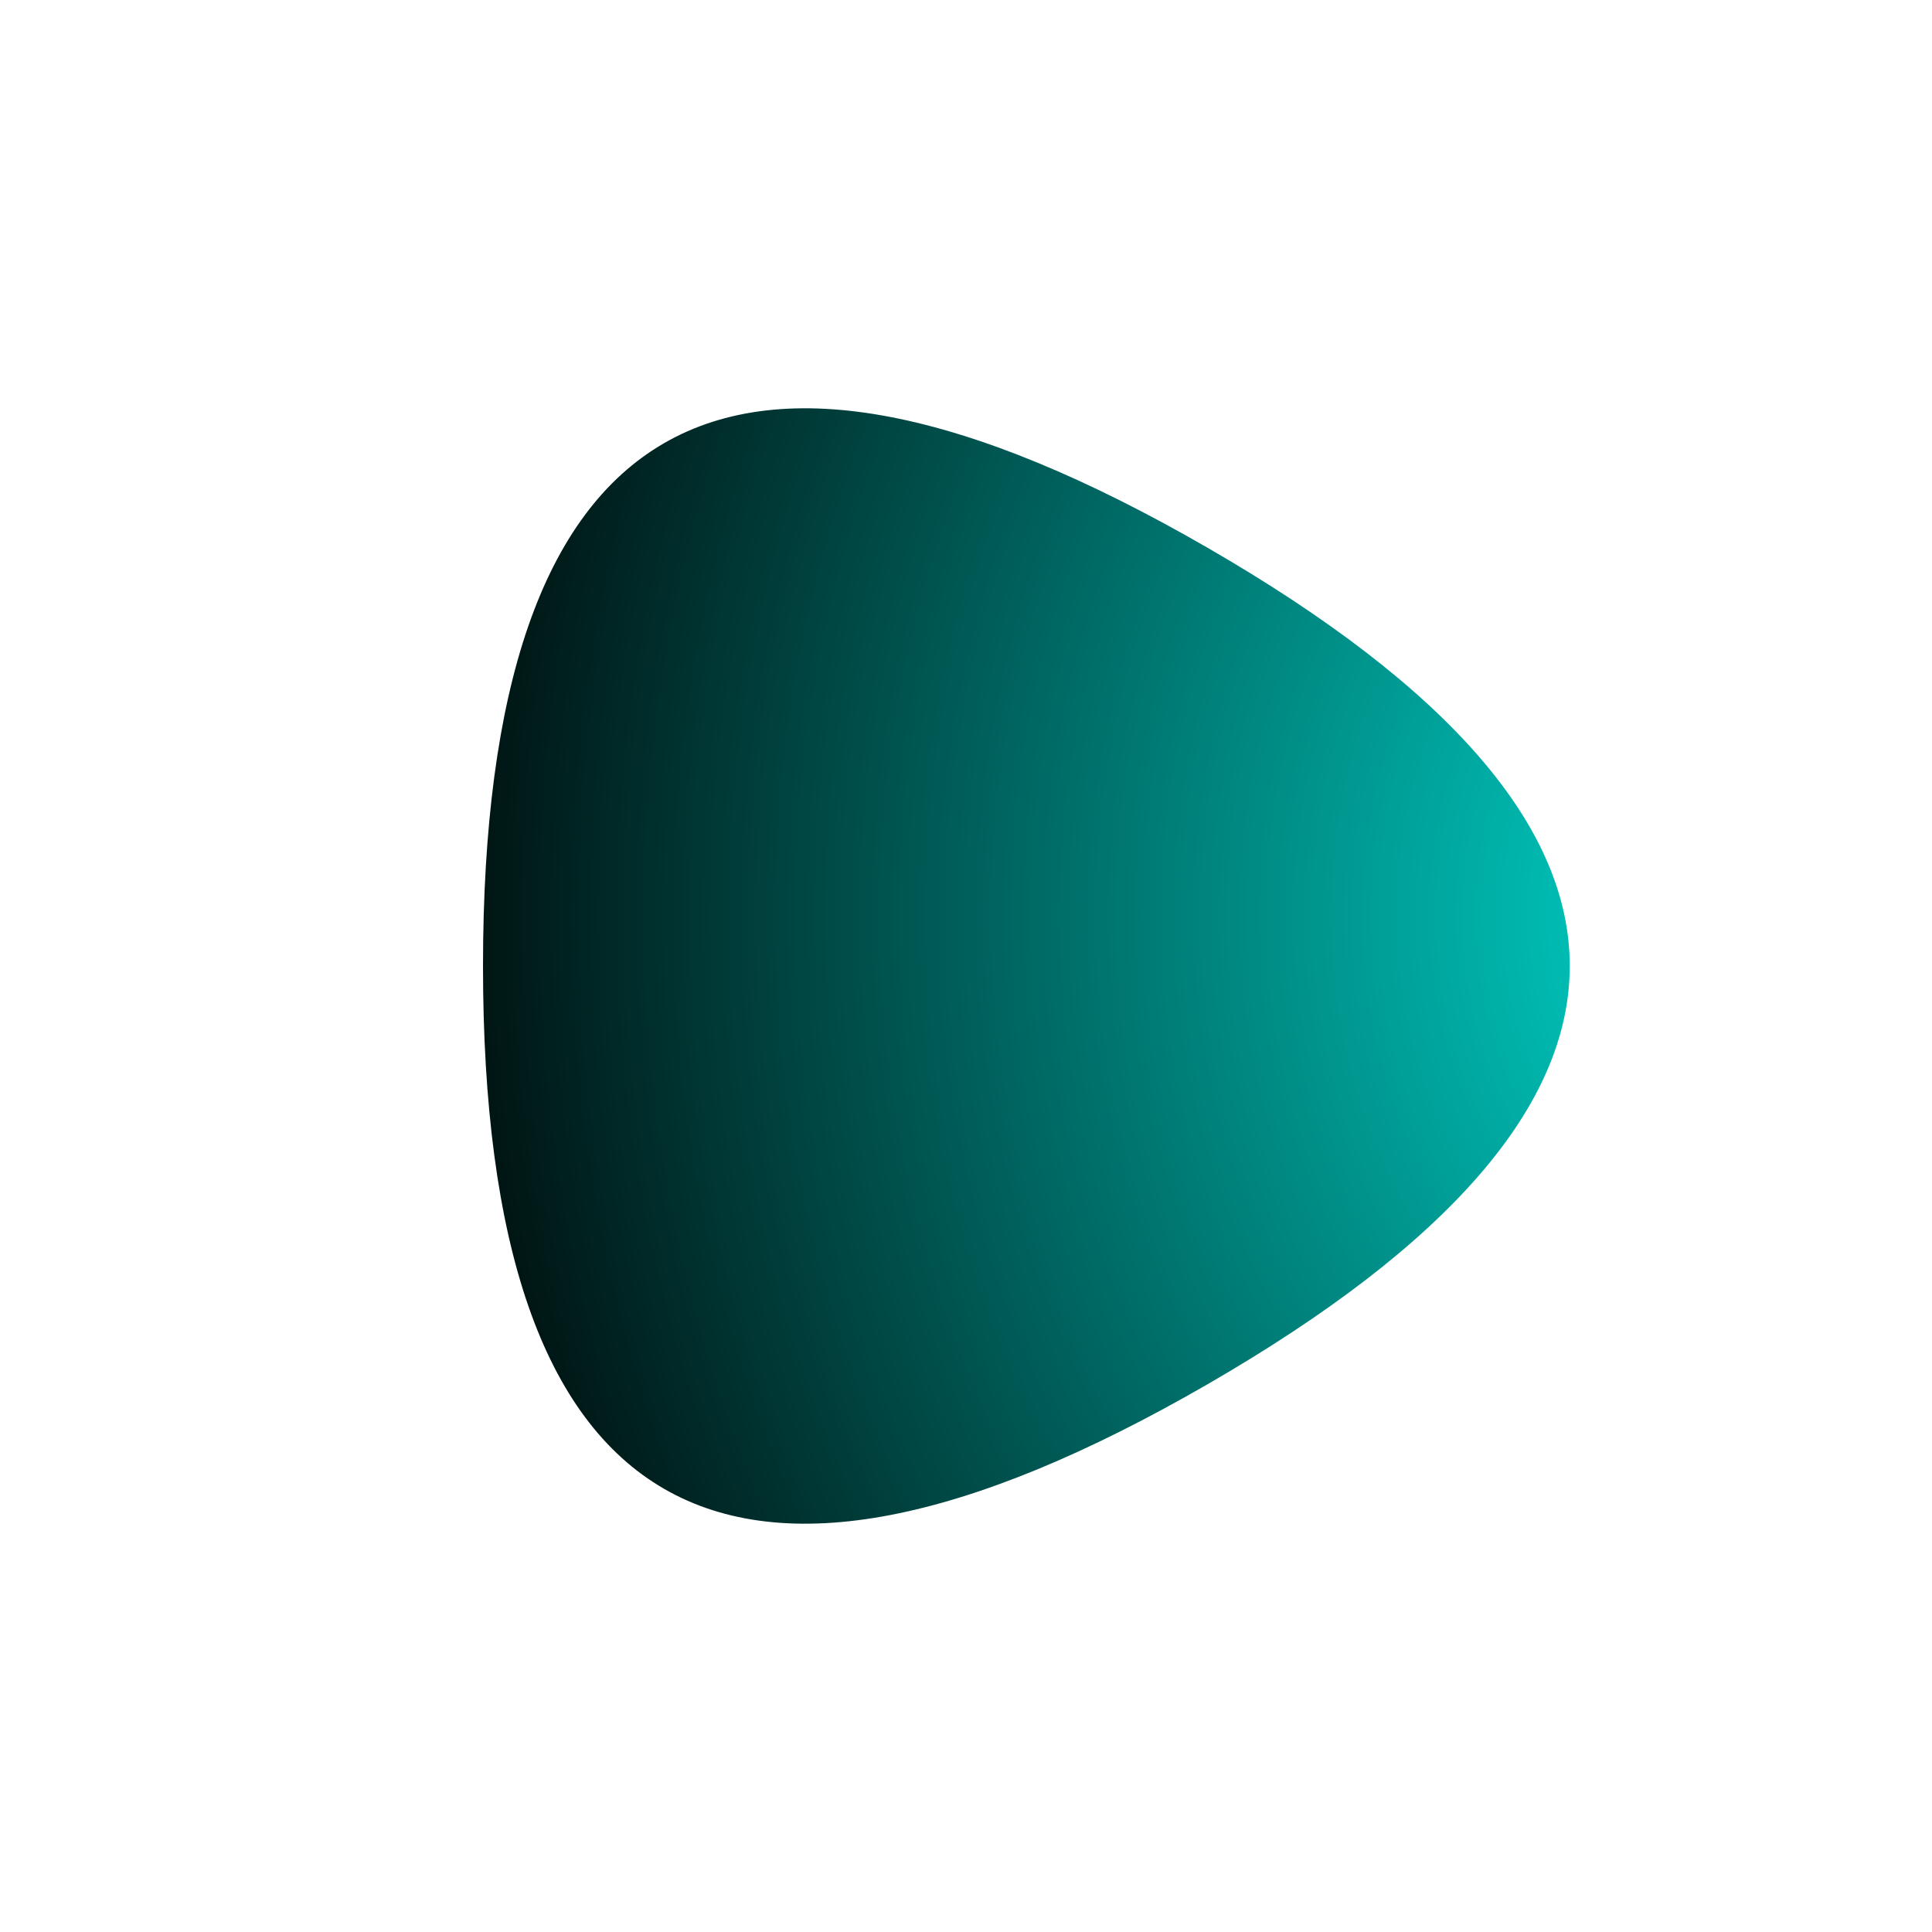 
  <svg
    width="1000"
    height="1000"
    viewBox="0 0 1000 1000"
    xmlns="http://www.w3.org/2000/svg"
  >
    <defs>
      
      
      
      <radialGradient
      id="radialGradientId"
      r="100%"
      cx="90%"
      cy="47%"
    >
      <stop offset="0%"  stop-color="#00ddd2" />
			<stop offset="100%"  stop-color="#000000" />
    </radialGradient>
      
      
      
      <clipPath id="shape">
        <path fill="currentColor" d="M625,716.5Q250,933,250,500Q250,67,625,283.5Q1000,500,625,716.5Z"></path>
      </clipPath>
    </defs>
  
    

    <g  clip-path="url(#shape)">
      <path fill="url(#radialGradientId)" d="M625,716.5Q250,933,250,500Q250,67,625,283.5Q1000,500,625,716.5Z" />
    </g>

    
  
  </svg>